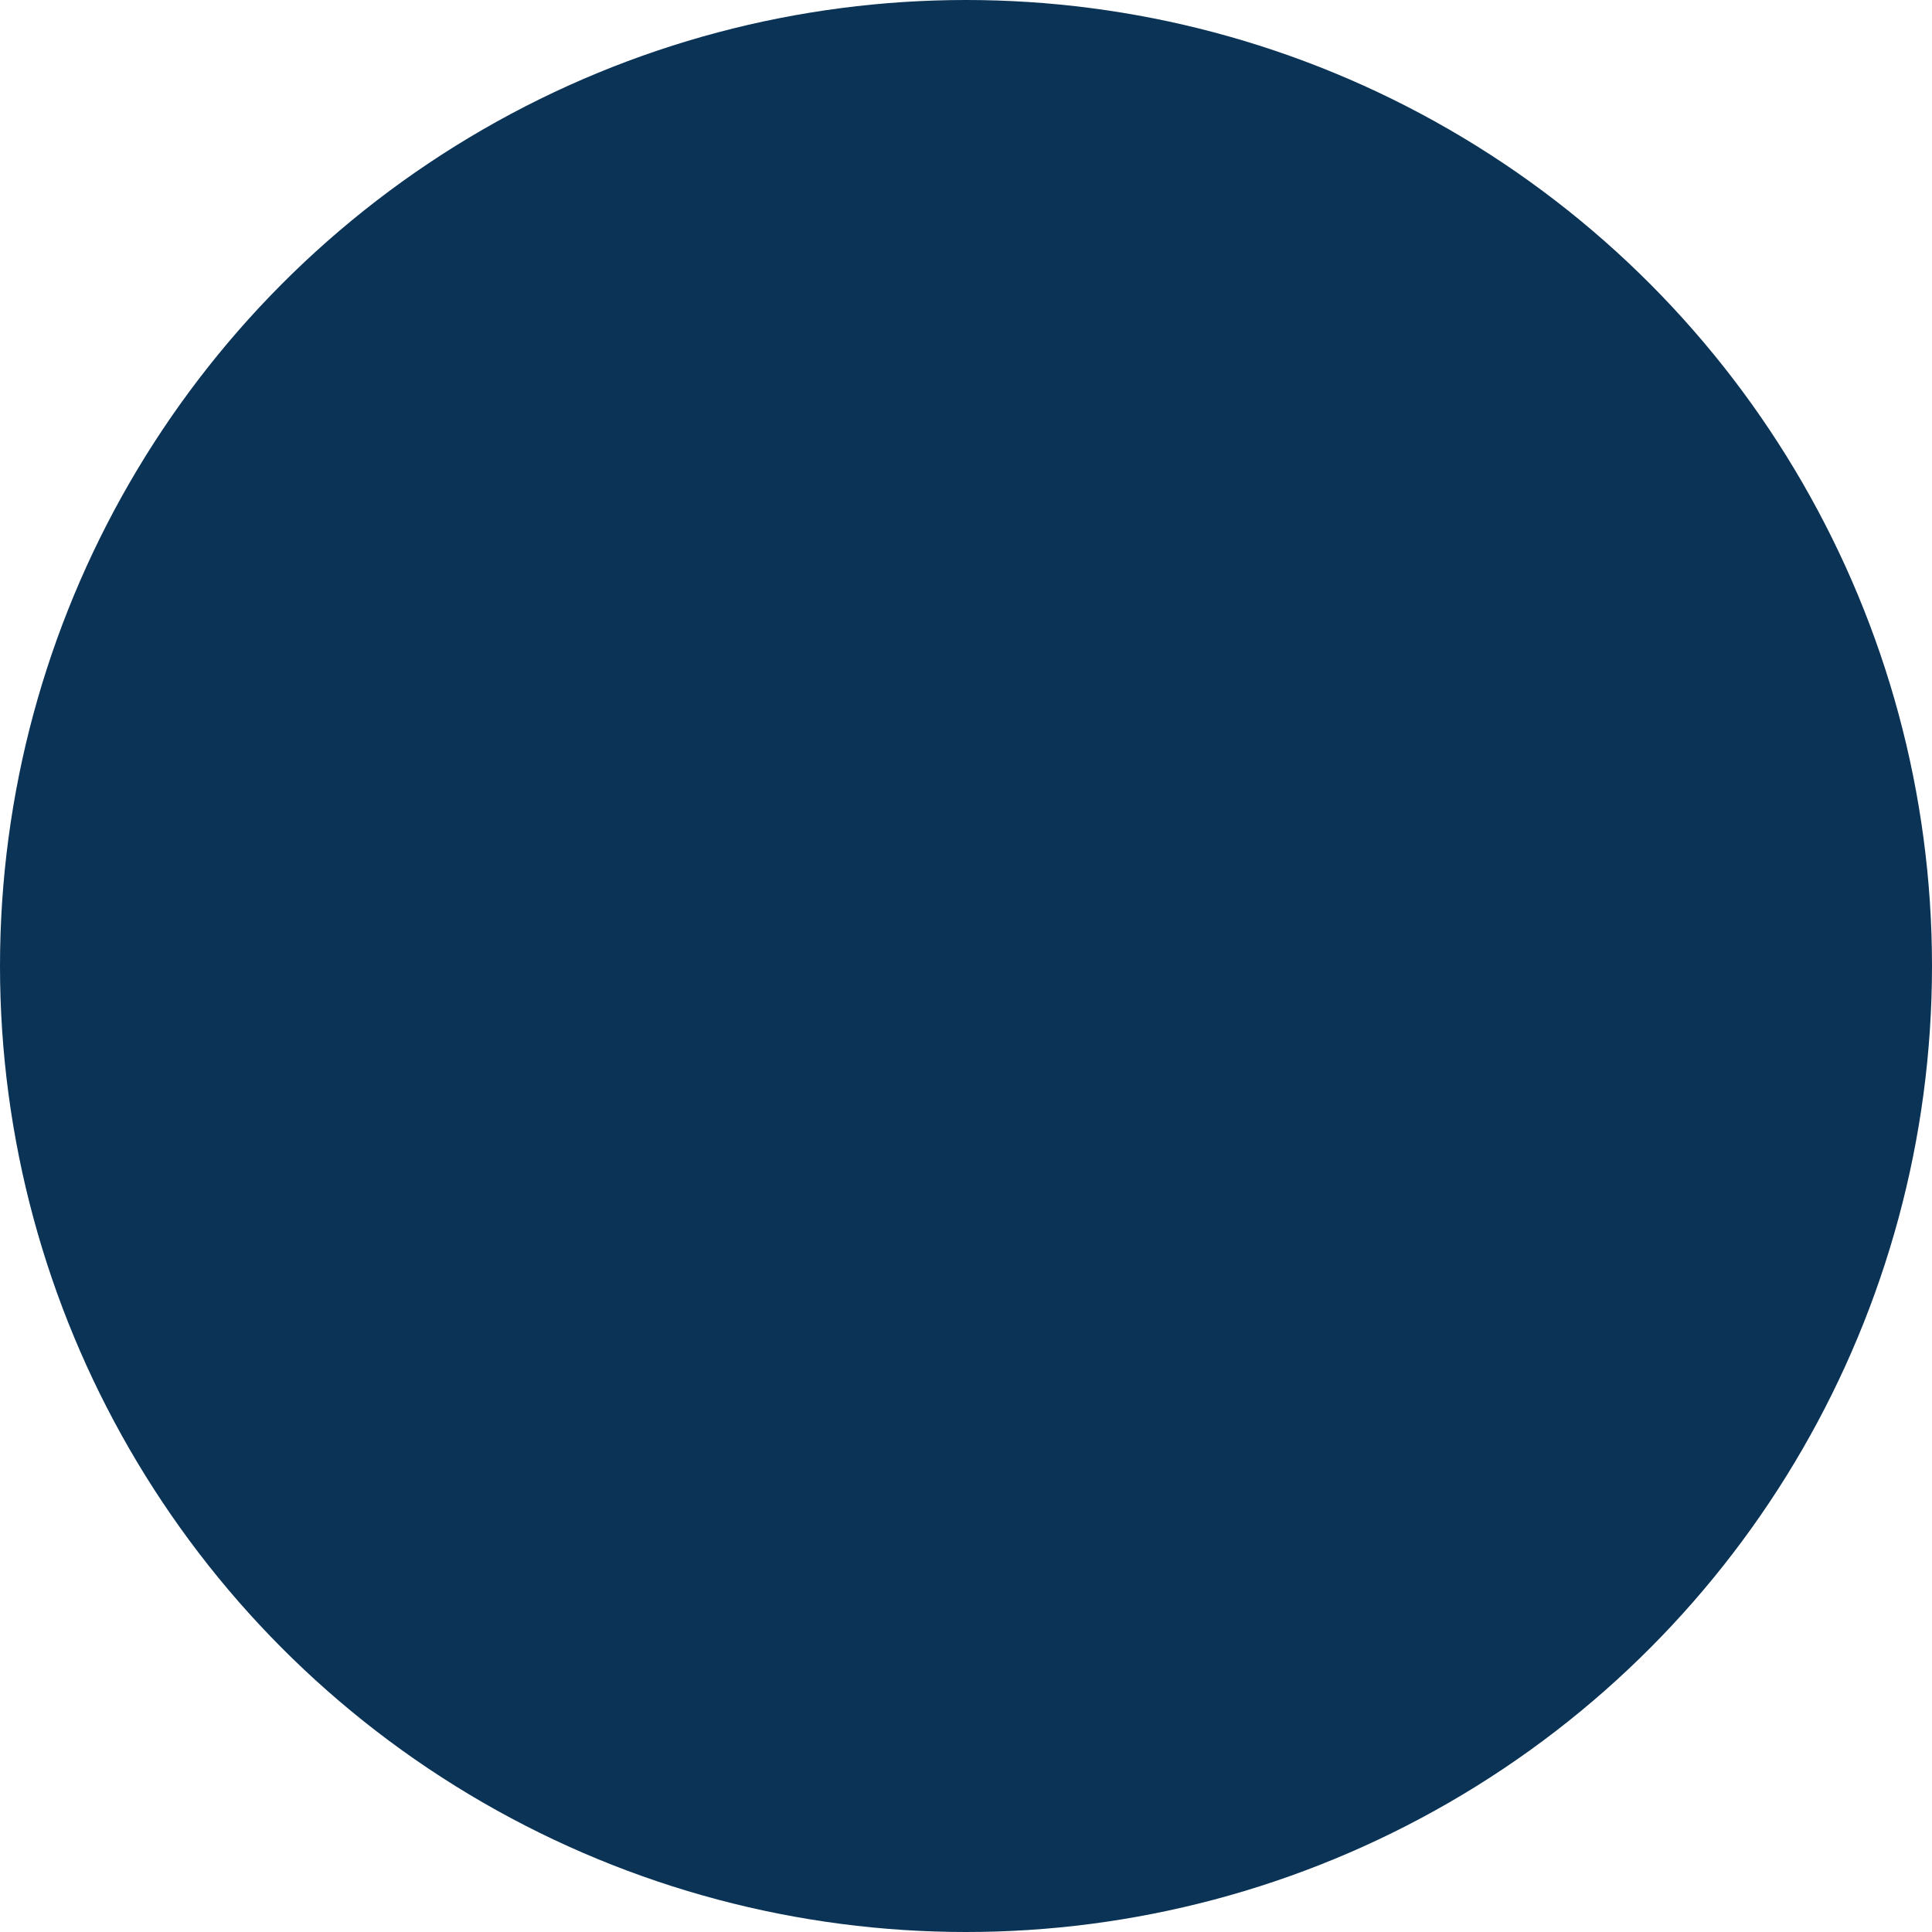<!--?xml version="1.0" encoding="utf-8"?-->
<svg id="moonphase" style="position: absolute" version="1.1" xmlns="http://www.w3.org/2000/svg" xmlns:xlink="http://www.w3.org/1999/xlink" x="0px" y="0px" viewBox="0 0 223 223" xml:space="preserve">
<defs>
	 <clipPath id="masque">
		<path d="M111.6,91.3c6.6,0,12.5,2.8,16.7,7.4l0,0c0.1,0.1,0.2,0.2,0.3,0.2c0.2,0,0.4-0.1,0.4-0.3l0,0
		c6.2-17.5,22.6-30,41.9-30c23.9,0,43.5,19.3,44.5,43.6l0,0c0,1.8,1.5,3.3,3.4,3.3s3.4-1.5,3.4-3.3C220.4,51.1,171.6,2.3,111.6,2.3
		S2.8,51.1,1,112.1c0,1.8,1.5,3.3,3.4,3.3s3.4-1.5,3.4-3.3l0,0c1.1-24.2,20.6-43.6,44.5-43.6c19.3,0,35.7,12.5,41.9,30l0,0
		c0.1,0.2,0.2,0.3,0.4,0.3c0.1,0,0.3-0.1,0.3-0.2l0,0C99.1,94.1,105.1,91.3,111.6,91.3z"></path>
	</clipPath>
</defs>
<g id="fond_disque">
	<circle cx="111.5" cy="111.5" r="111.5" style="fill: rgb(10, 51, 86);"></circle>
</g>
</svg>